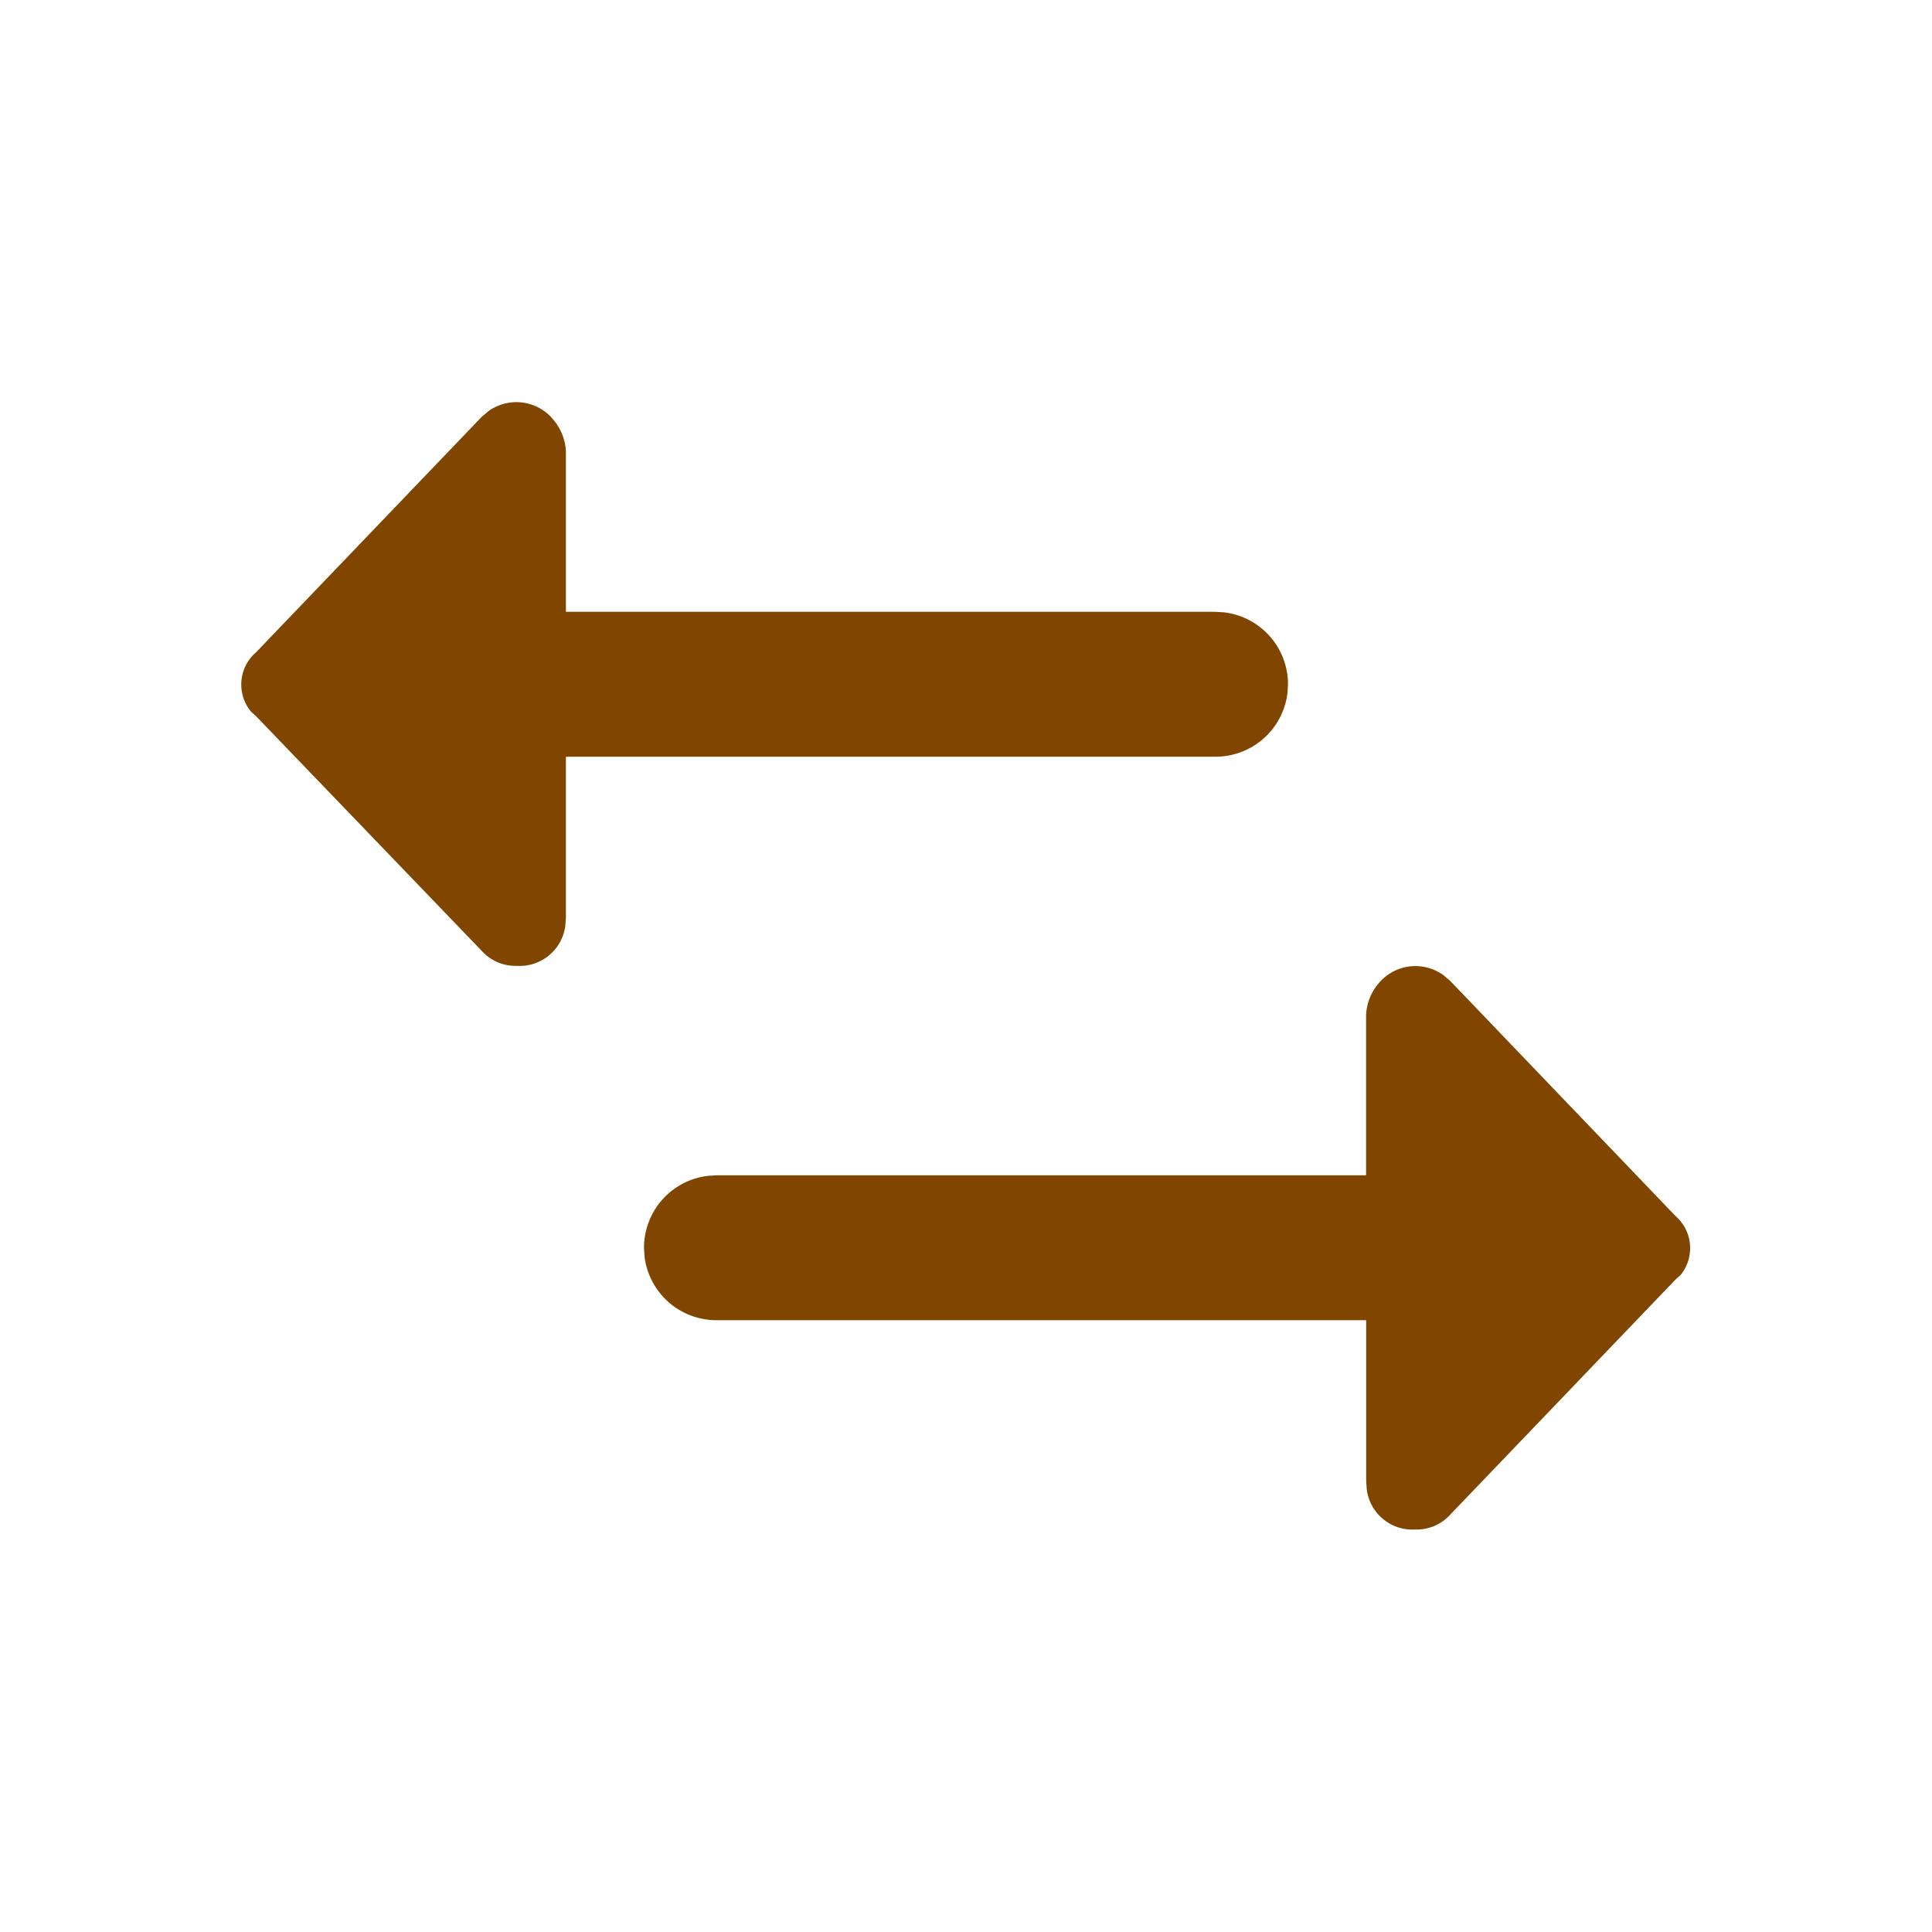 <svg id="_24x24-FlightsReturn" data-name="24x24-FlightsReturn" xmlns="http://www.w3.org/2000/svg" width="24" height="24" viewBox="0 0 24 24">
  <rect id="Frame24" width="24" height="24" fill="#fff" opacity="0"/>
  <path id="flight-return" d="M17.927,12.111l.086.072,2.8,2.922a.529.529,0,0,1,.066.731l-.066.06-2.8,2.922a.561.561,0,0,1-.429.182.572.572,0,0,1-.606-.5l-.007-.106V16.4H8.907a.9.9,0,0,1-.9-.787L8,15.5a.9.9,0,0,1,.793-.893l.114-.007H16.97v-1.99a.654.654,0,0,1,.184-.426A.594.594,0,0,1,17.927,12.111ZM6.846,5.183a.655.655,0,0,1,.184.426V7.6h8.063l.114.007A.9.9,0,0,1,16,8.5l-.007.113a.9.9,0,0,1-.9.787H7.03v1.992l-.007.106a.572.572,0,0,1-.606.5.561.561,0,0,1-.429-.182L3.184,8.9l-.066-.06A.529.529,0,0,1,3.184,8.1l2.8-2.922.086-.072a.594.594,0,0,1,.773.072Z" fill="#804600"/>
<style type="text/css" media="screen">path{vector-effect:non-scaling-stroke}</style></svg>
